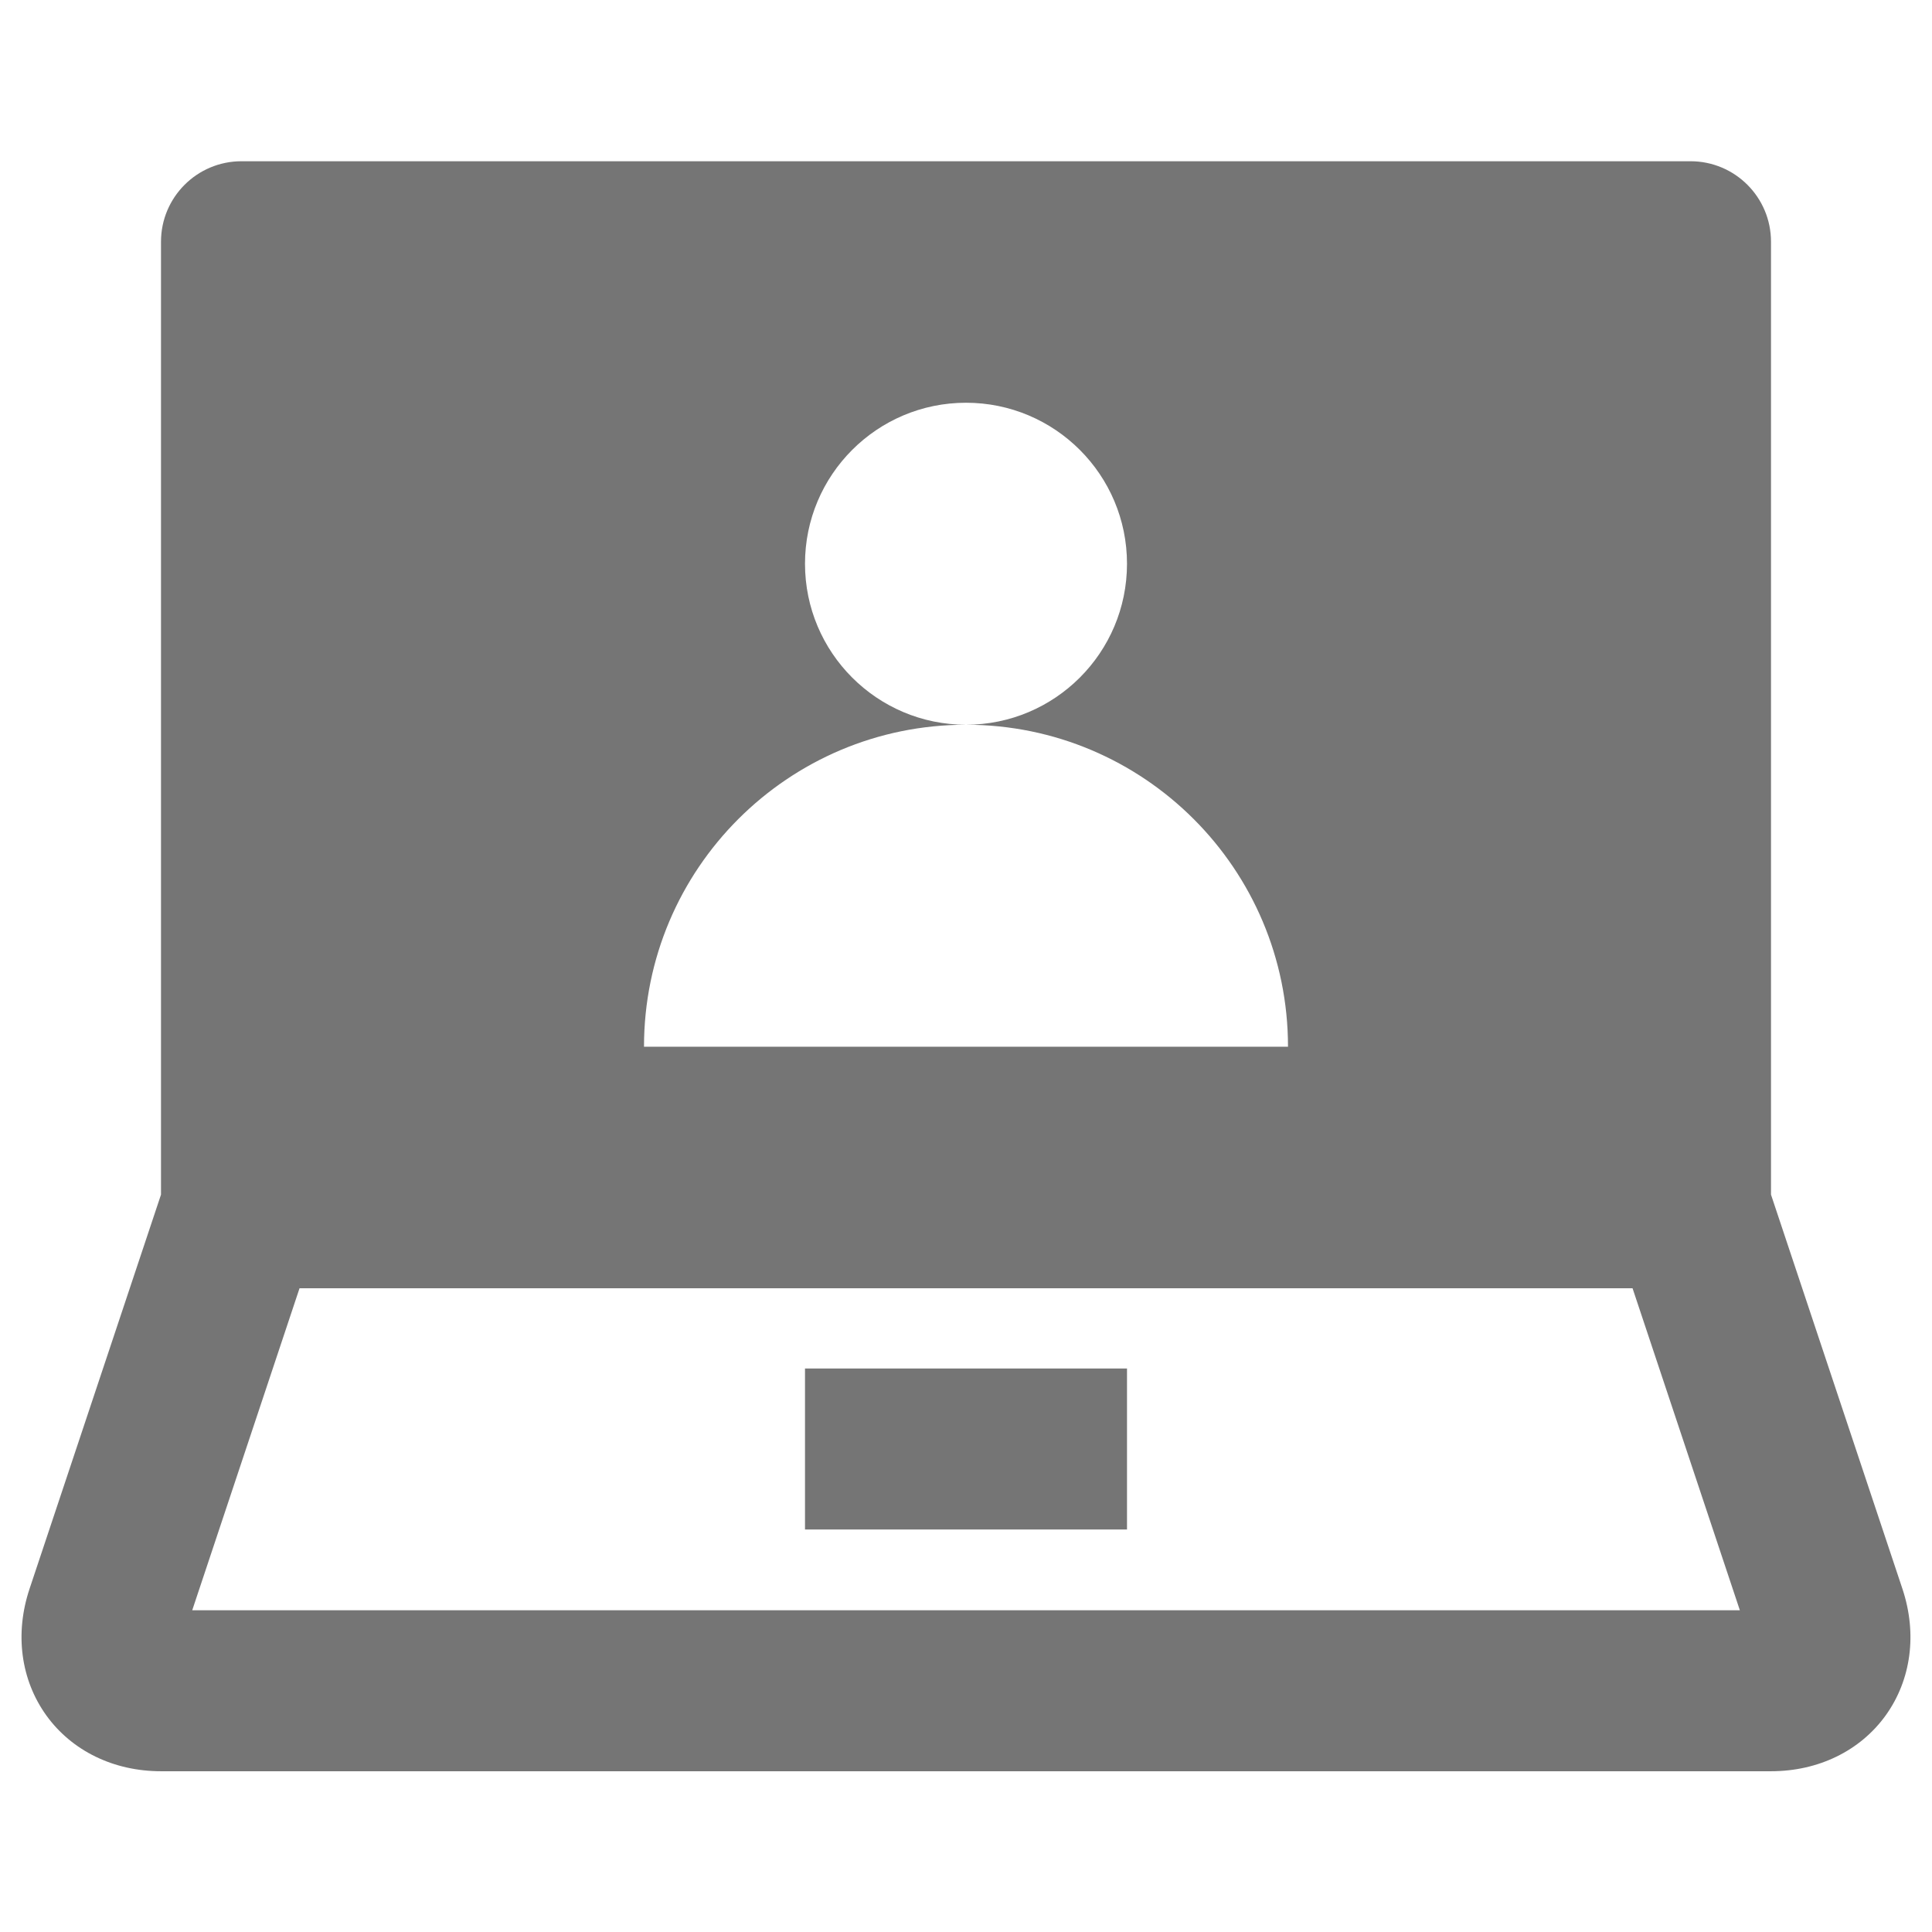 <?xml version="1.0" encoding="utf-8"?>
<!-- Generator: Adobe Illustrator 17.1.0, SVG Export Plug-In . SVG Version: 6.00 Build 0)  -->
<!DOCTYPE svg PUBLIC "-//W3C//DTD SVG 1.1//EN" "http://www.w3.org/Graphics/SVG/1.1/DTD/svg11.dtd">
<svg version="1.1" xmlns="http://www.w3.org/2000/svg" xmlns:xlink="http://www.w3.org/1999/xlink" x="0px" y="0px" width="24px"
	 height="24px" viewBox="0 0 24 24" enable-background="new 0 0 24 24" xml:space="preserve">
<g id="Frame_-_24px">
	<rect fill="none" width="24" height="24"/>
</g>
<g id="Filled_Icons">
	<g>
		<rect x="10" y="17" fill="#757575" width="4" height="2"/>
		<path fill="#757575" d="M23.633,19.738L22,14.84V3.003c0-0.552-0.447-1-1-1H3c-0.553,0-1,0.448-1,1V14.84l-1.633,4.897
			c-0.186,0.558-0.109,1.13,0.208,1.572C0.893,21.75,1.412,22.003,2,22.003h20c0.588,0,1.107-0.253,1.425-0.694
			C23.742,20.867,23.818,20.295,23.633,19.738z M12,9.003c-1.104,0-2-0.896-2-2s0.896-2,2-2s2,0.895,2,2S13.104,9.003,12,9.003
			c2.209,0,4,1.791,4,4H8C8,10.794,9.791,9.003,12,9.003z M2.388,20.003l1.333-4h16.559l1.333,4H2.388z"/>
	</g>
</g>
</svg>
